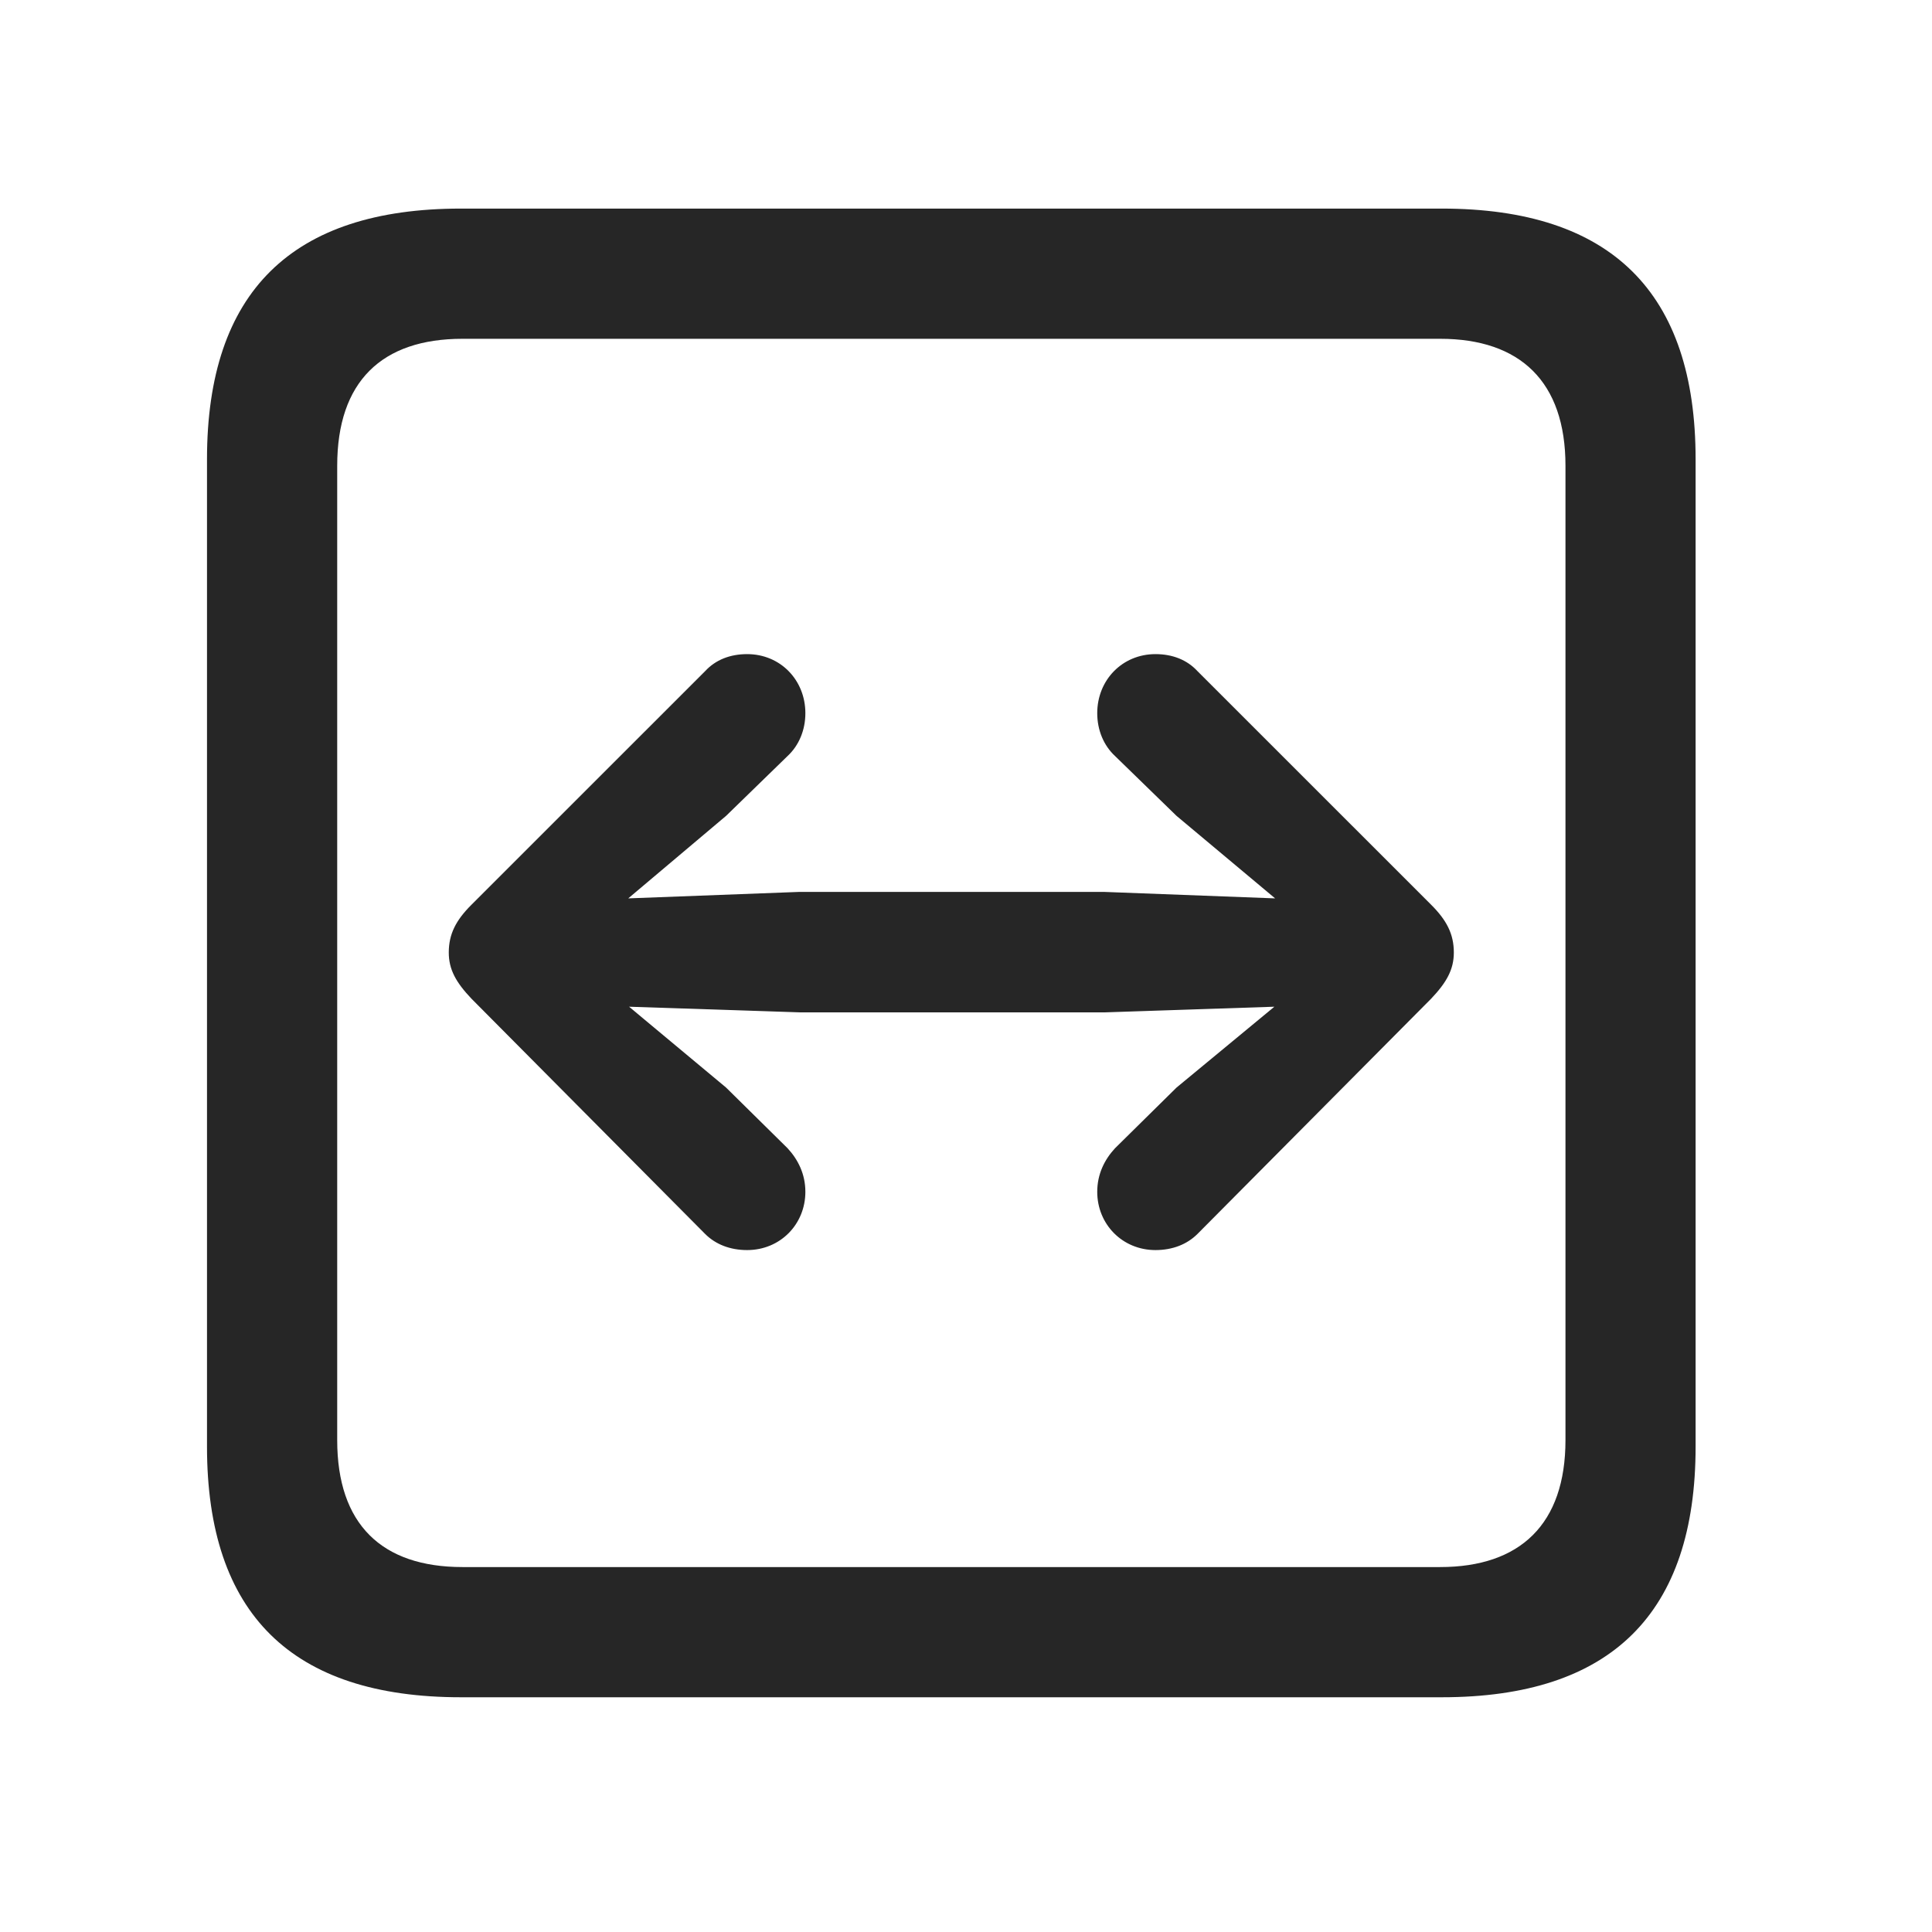 <svg width="28" height="28" viewBox="0 0 28 28" fill="none" xmlns="http://www.w3.org/2000/svg">
<path d="M6.68 24.598H20.895C23.355 24.598 24.574 23.379 24.574 20.965V6.656C24.574 4.242 23.355 3.023 20.895 3.023H6.68C4.23 3.023 3 4.23 3 6.656V20.965C3 23.391 4.23 24.598 6.68 24.598ZM6.703 22.711C5.531 22.711 4.887 22.09 4.887 20.871V6.75C4.887 5.531 5.531 4.91 6.703 4.91H20.871C22.031 4.91 22.688 5.531 22.688 6.75V20.871C22.688 22.09 22.031 22.711 20.871 22.711H6.703Z" fill="black" fill-opacity="0.85"/>
<path d="M21.07 13.805C21.07 13.535 20.965 13.336 20.742 13.113L17.355 9.727C17.203 9.562 16.992 9.48 16.746 9.48C16.266 9.48 15.902 9.855 15.902 10.336C15.902 10.582 15.996 10.805 16.16 10.957L17.051 11.824L18.48 13.02L15.996 12.926H11.59L9.105 13.02L10.523 11.824L11.414 10.957C11.578 10.805 11.672 10.582 11.672 10.336C11.672 9.855 11.309 9.48 10.828 9.48C10.582 9.48 10.371 9.562 10.219 9.727L6.832 13.113C6.609 13.336 6.504 13.535 6.504 13.805C6.504 14.051 6.609 14.238 6.832 14.473L10.219 17.883C10.371 18.035 10.582 18.117 10.828 18.117C11.309 18.117 11.672 17.742 11.672 17.273C11.672 17.016 11.566 16.805 11.414 16.641L10.523 15.762L9.117 14.59L11.59 14.672H15.996L18.469 14.59L17.051 15.762L16.16 16.641C16.008 16.805 15.902 17.016 15.902 17.273C15.902 17.742 16.266 18.117 16.746 18.117C16.992 18.117 17.203 18.035 17.355 17.883L20.742 14.473C20.965 14.238 21.07 14.051 21.07 13.805Z" fill="black" fill-opacity="0.85"/>
</svg>

